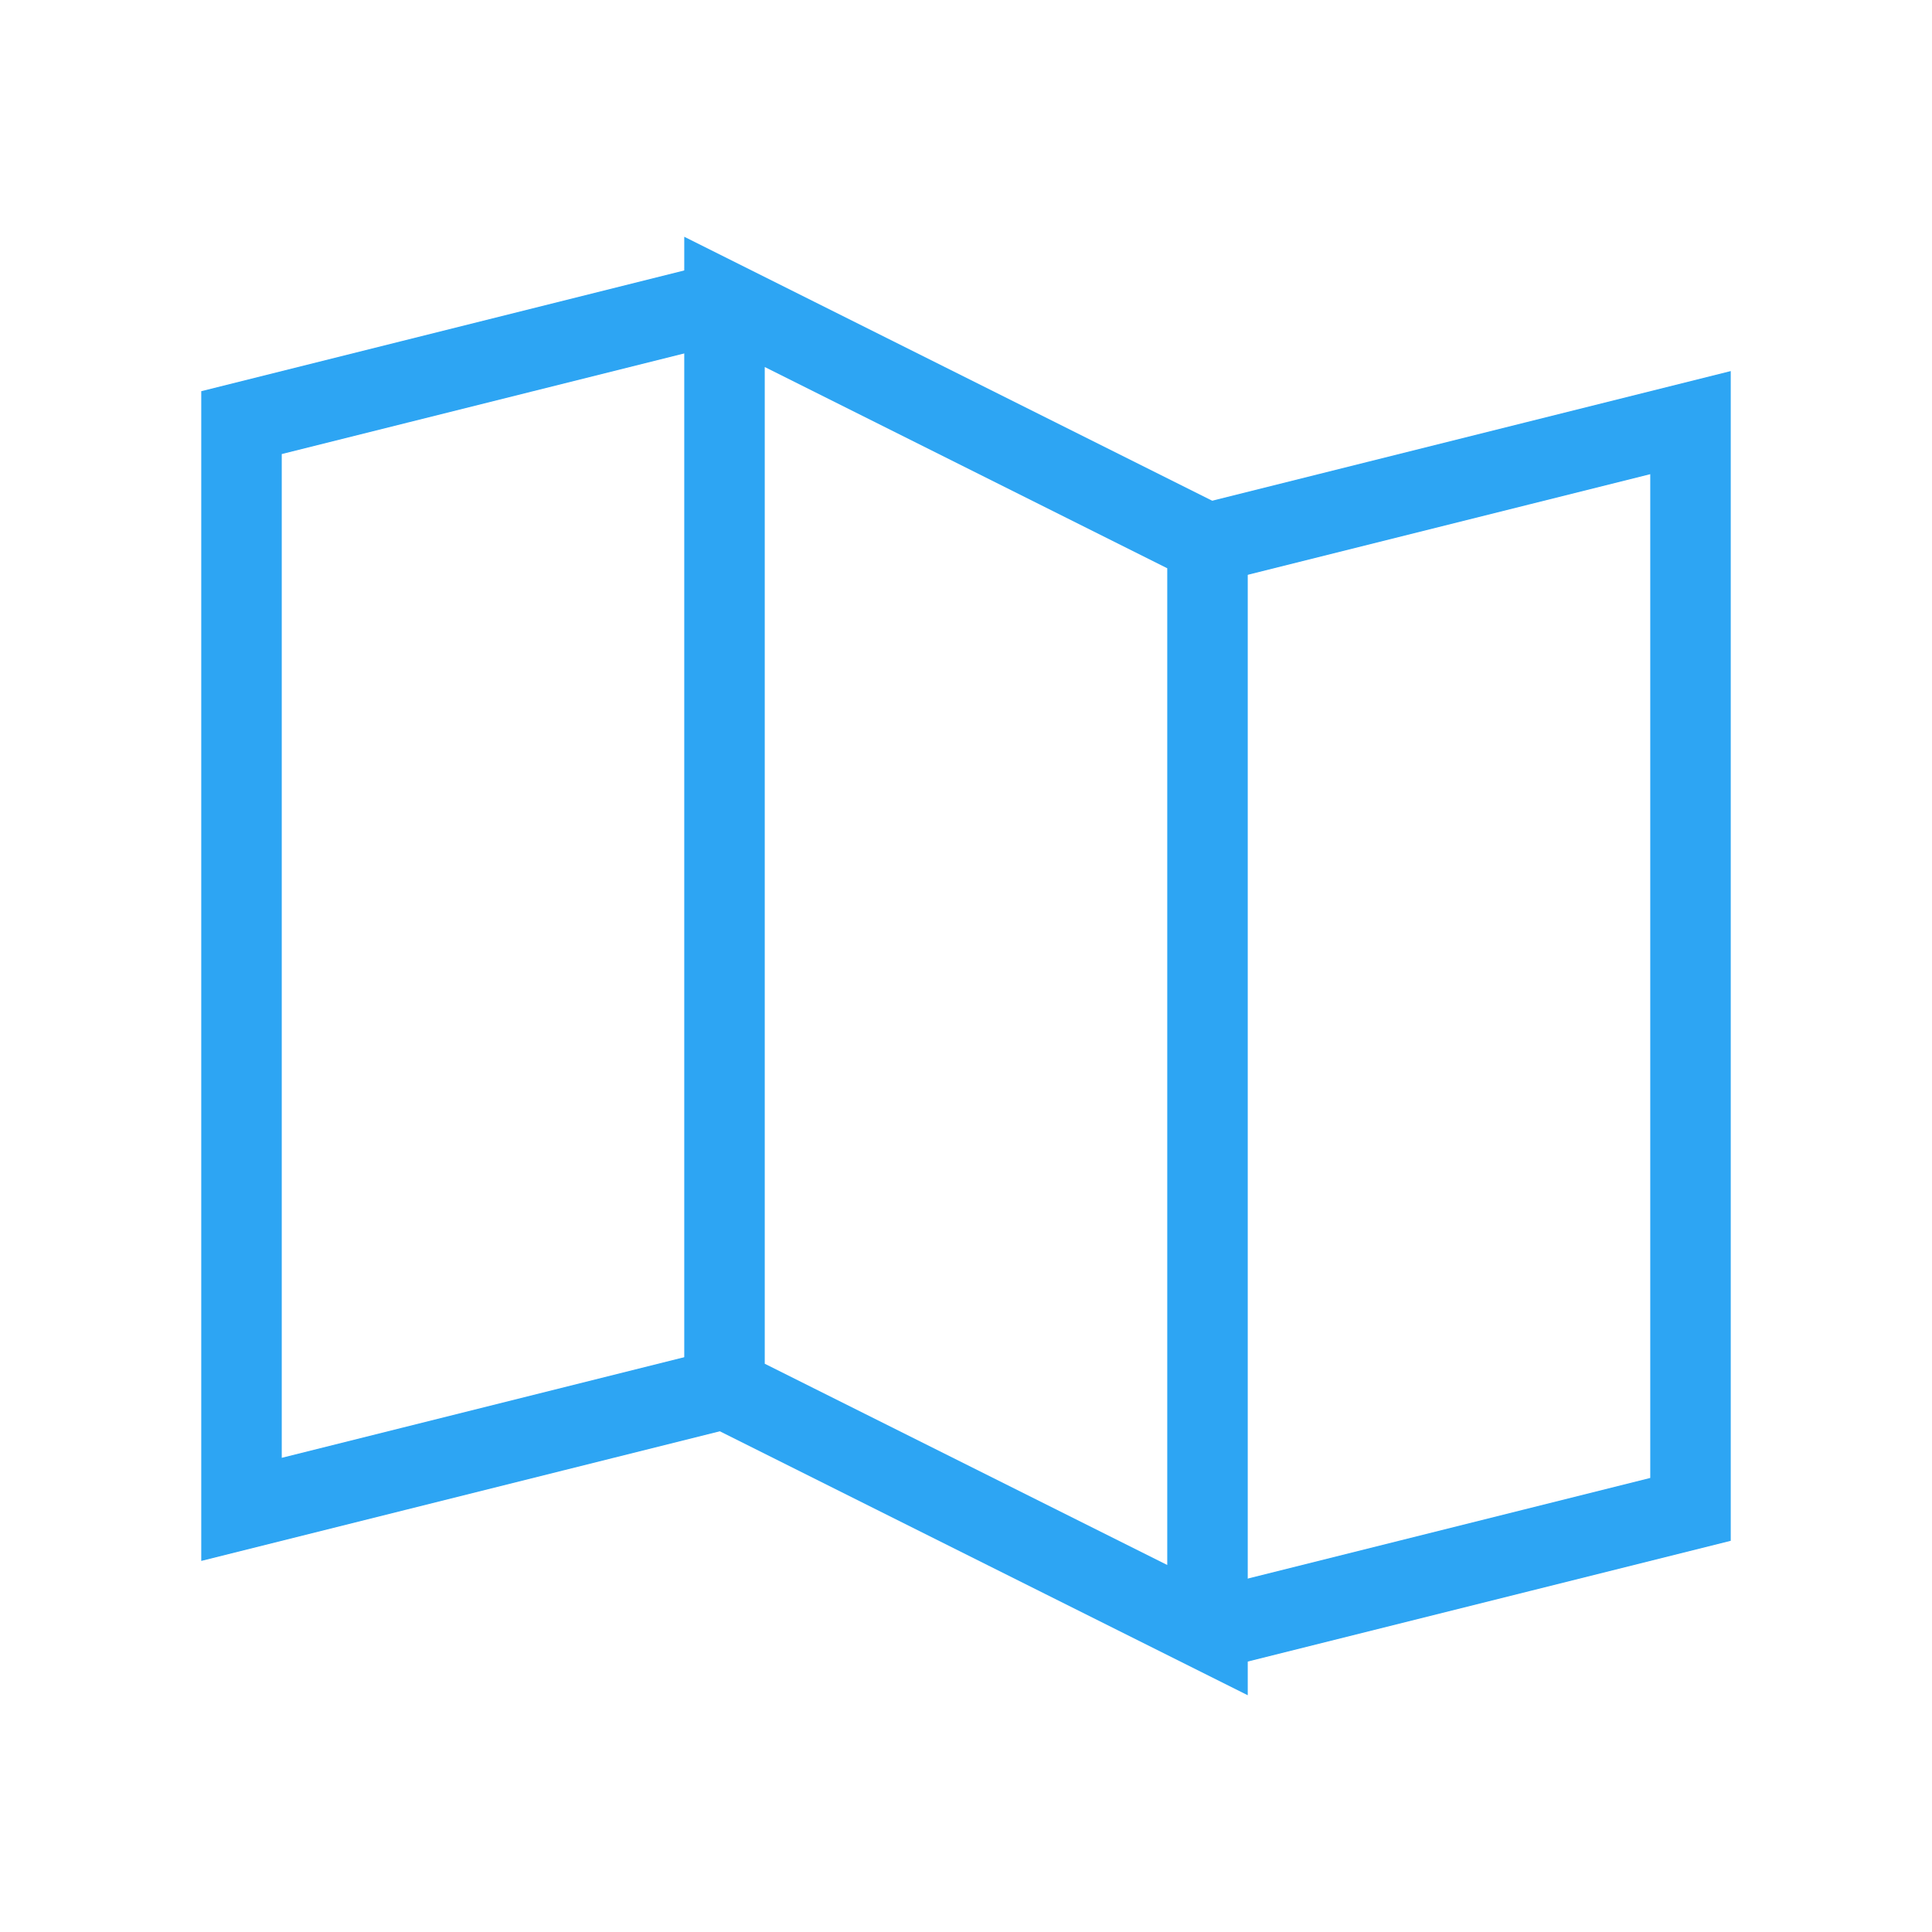 <svg xmlns="http://www.w3.org/2000/svg" width="24" height="24" viewBox="0 0 24 24" fill="none">
  <path d="M9 17.25L3 18.75V5.25L9 3.75" stroke="#2DA5F3" strokeWidth="1.5" strokeLinecap="round" strokeLinejoin="round"/>
  <path d="M15 20.25L9 17.25V3.75L15 6.75V20.25Z" stroke="#2DA5F3" strokeWidth="1.5" strokeLinecap="round" strokeLinejoin="round"/>
  <path d="M15 6.75L21 5.25V18.75L15 20.25" stroke="#2DA5F3" strokeWidth="1.5" strokeLinecap="round" strokeLinejoin="round"/>
</svg>